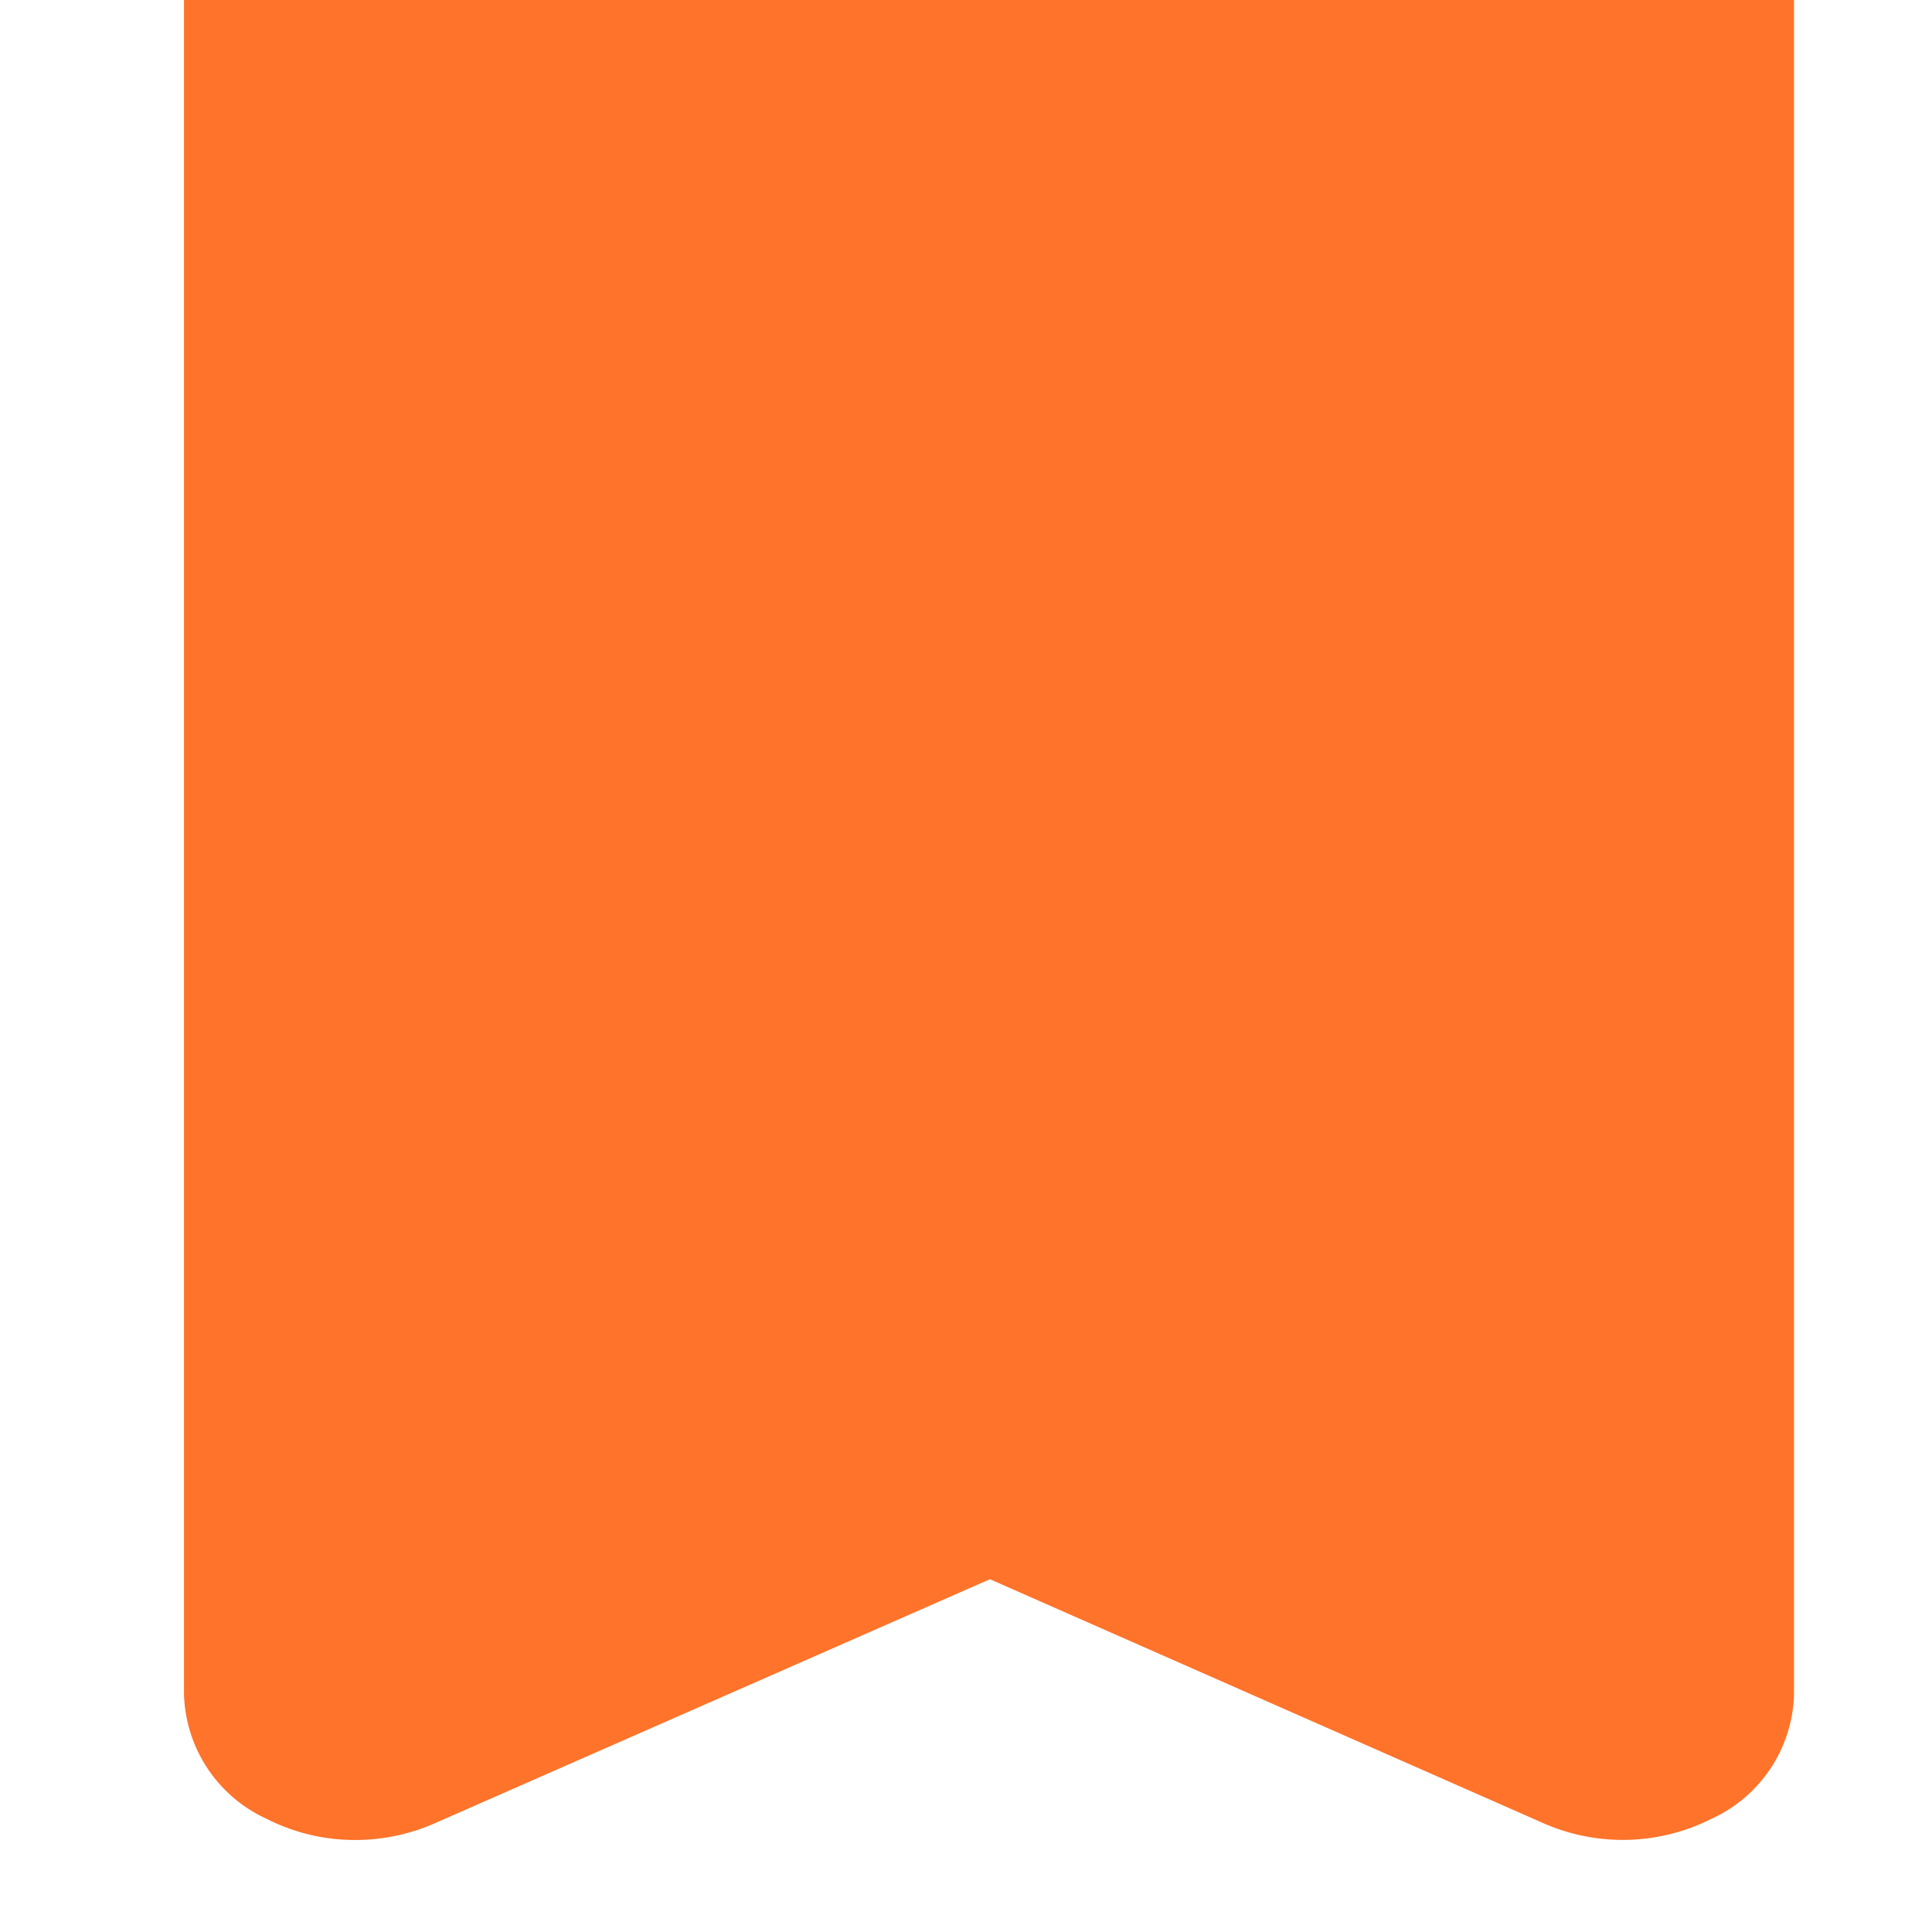 <svg xmlns="http://www.w3.org/2000/svg" width="42" height="42" viewBox="0 0 42 42">
    <g>
        <path fill="#ff732a" d="M-221.565 753.2v36.841a3.071 3.071 0 0 0 1.79 2.7 4.23 4.23 0 0 0 1.934.463 4.3 4.3 0 0 0 1.715-.358l12.081-5.311 12.039 5.307a4.279 4.279 0 0 0 3.649-.1 3.063 3.063 0 0 0 1.792-2.7V753.2z" transform="translate(-365.703 -227.017) translate(591.268 -526.187)"/>
    </g>
</svg>

